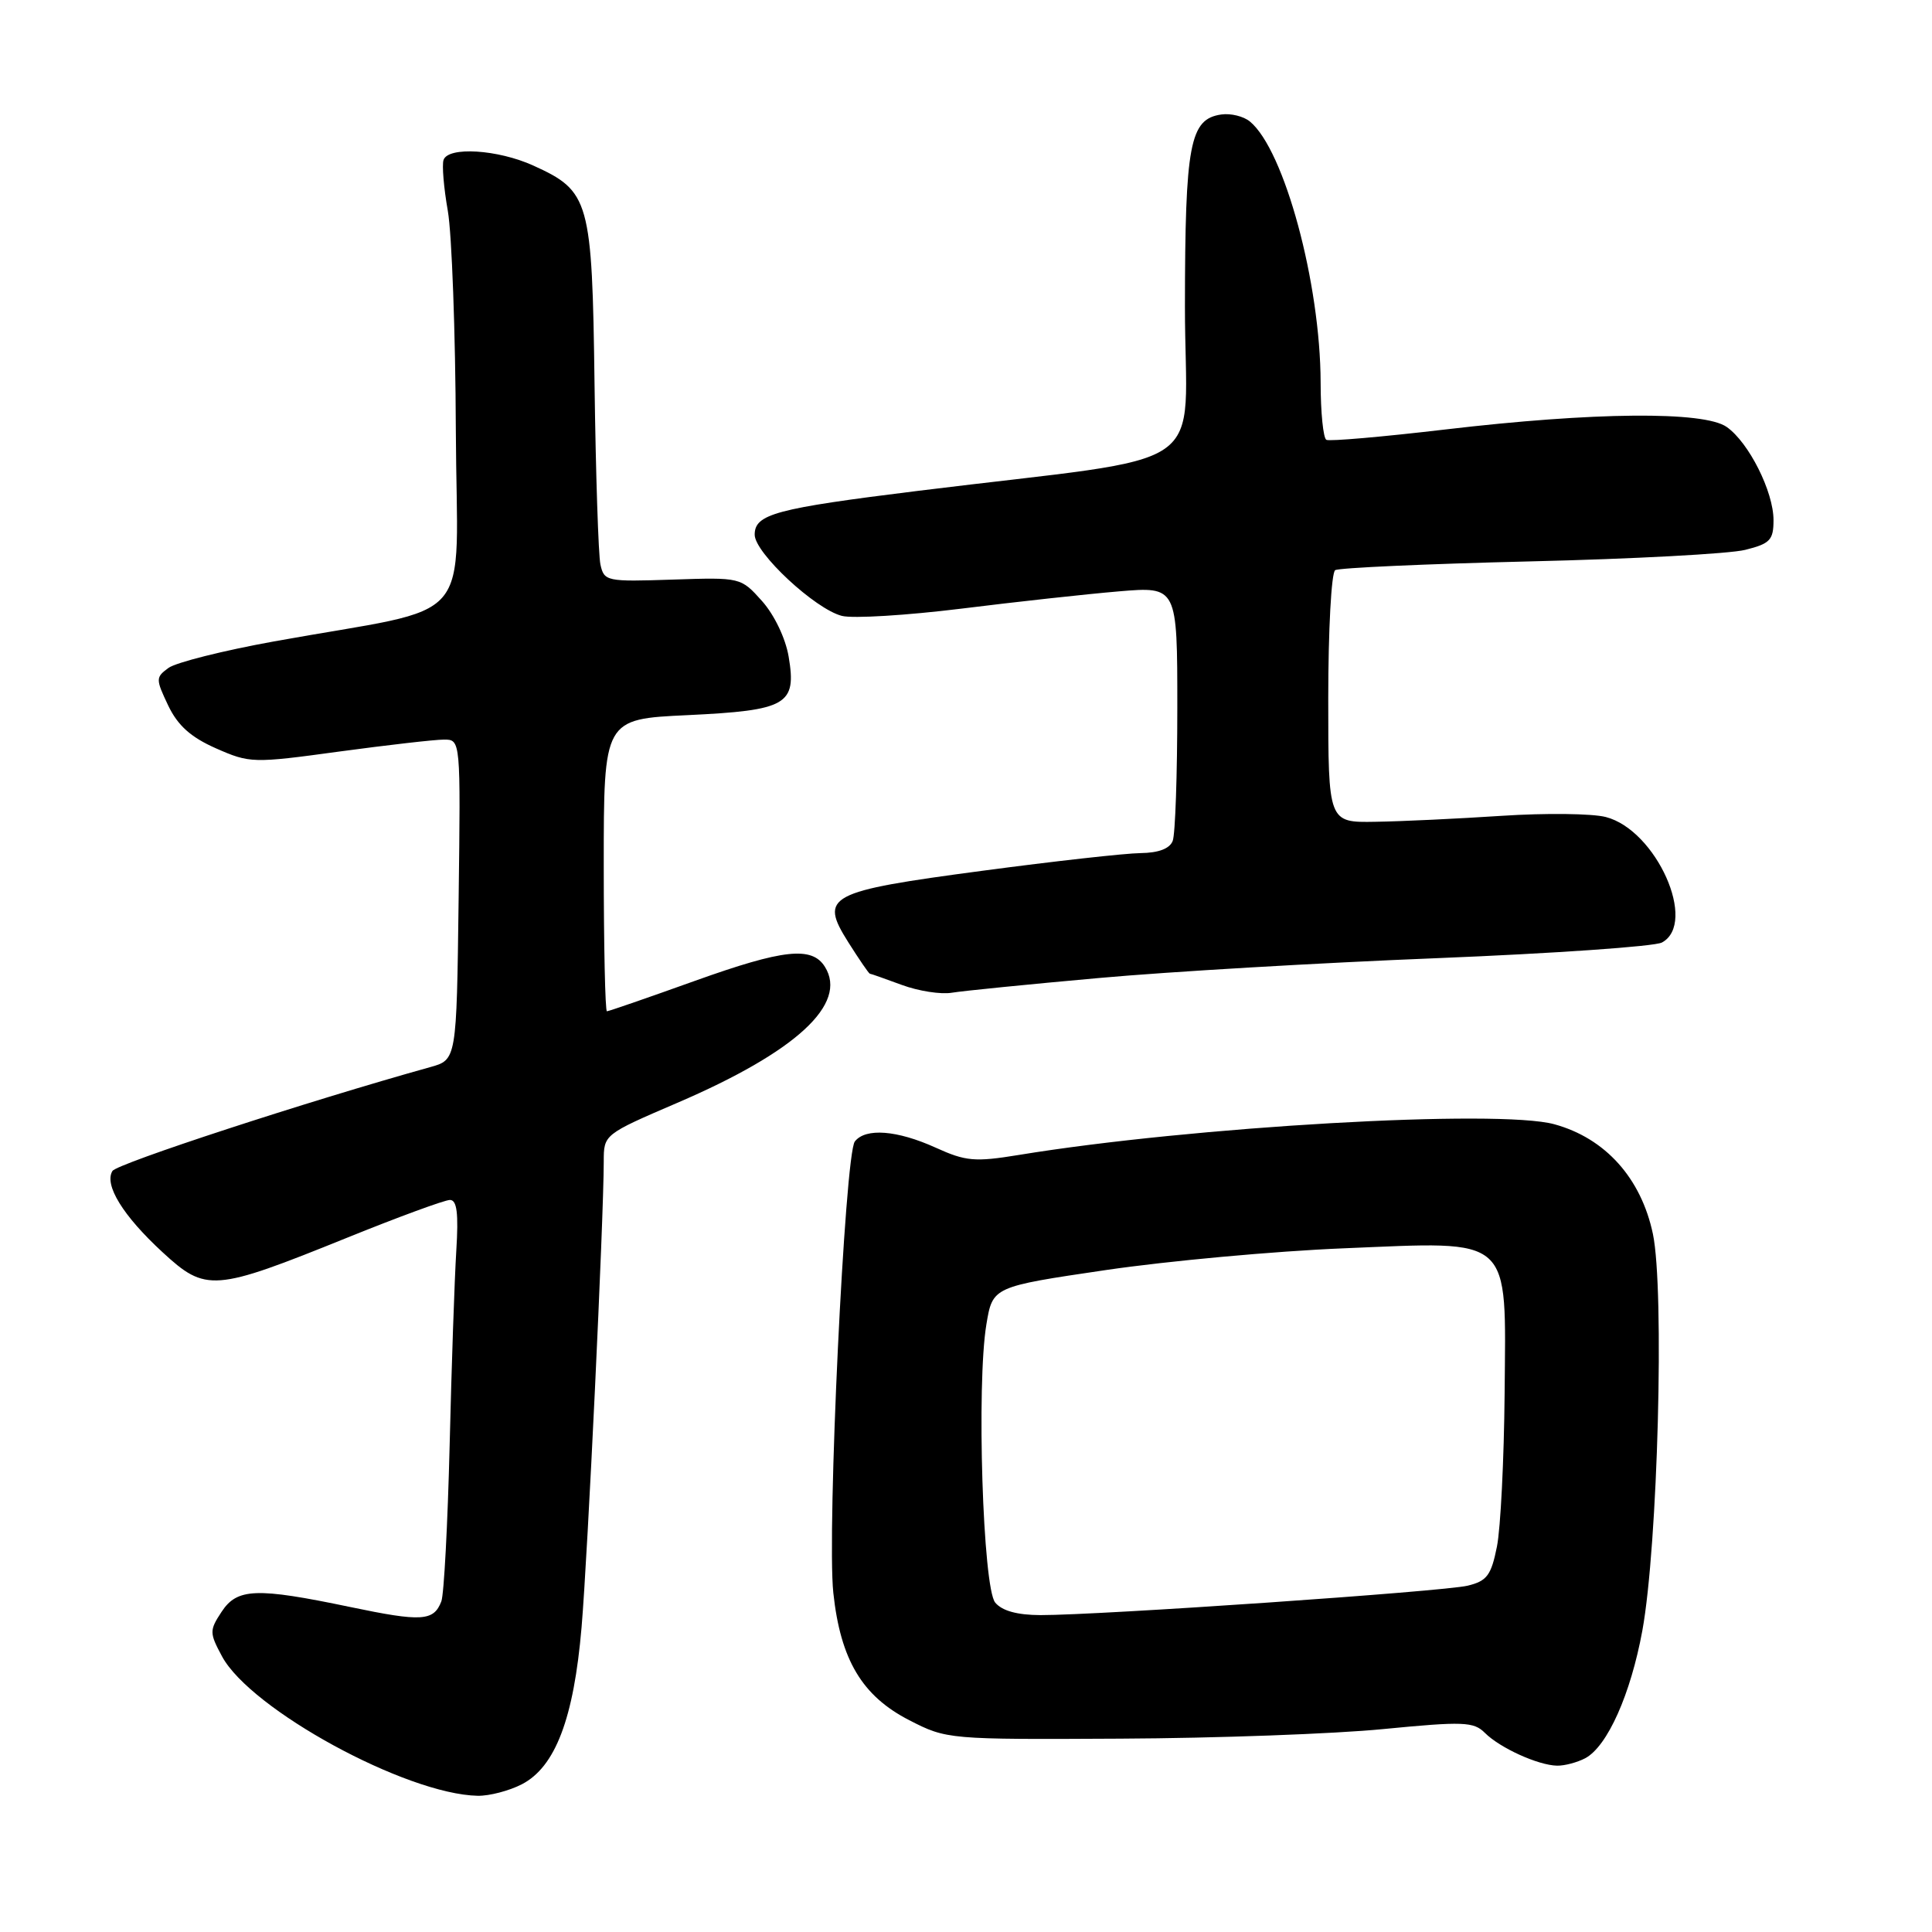 <?xml version="1.0" encoding="UTF-8" standalone="no"?>
<!DOCTYPE svg PUBLIC "-//W3C//DTD SVG 1.1//EN" "http://www.w3.org/Graphics/SVG/1.1/DTD/svg11.dtd" >
<svg xmlns="http://www.w3.org/2000/svg" xmlns:xlink="http://www.w3.org/1999/xlink" version="1.1" viewBox="0 0 256 256">
 <g >
 <path fill="currentColor"
d=" M 69.14 236.43 C 73.59 234.13 76.03 227.70 77.06 215.63 C 77.88 206.04 79.99 161.62 80.00 153.91 C 80.00 150.32 80.01 150.32 89.75 146.13 C 105.51 139.36 112.38 133.02 109.30 128.10 C 107.59 125.36 103.81 125.77 92.13 129.95 C 85.92 132.18 80.65 134.00 80.42 134.00 C 80.19 134.00 80.00 125.29 80.00 114.64 C 80.00 95.28 80.00 95.28 91.10 94.76 C 104.29 94.13 105.58 93.39 104.50 87.01 C 104.09 84.57 102.60 81.47 100.98 79.65 C 98.16 76.50 98.15 76.50 89.11 76.80 C 80.37 77.09 80.05 77.03 79.56 74.80 C 79.29 73.54 78.94 62.80 78.78 50.95 C 78.46 26.49 78.14 25.33 70.67 21.94 C 65.96 19.80 59.37 19.39 58.77 21.20 C 58.55 21.86 58.80 24.90 59.34 27.95 C 59.87 31.00 60.35 44.07 60.40 57.00 C 60.51 83.66 63.62 80.05 36.31 84.99 C 29.61 86.20 23.32 87.78 22.33 88.50 C 20.62 89.75 20.62 89.97 22.28 93.47 C 23.55 96.13 25.27 97.68 28.62 99.16 C 33.09 101.13 33.51 101.15 44.91 99.59 C 51.35 98.72 57.61 98.00 58.83 98.00 C 61.04 98.00 61.04 98.00 60.77 119.21 C 60.50 140.43 60.50 140.43 57.00 141.40 C 40.77 145.92 15.51 154.18 14.90 155.16 C 13.77 156.99 16.29 161.09 21.52 165.91 C 27.29 171.23 28.31 171.15 45.93 164.03 C 52.77 161.26 58.93 159.00 59.62 159.00 C 60.55 159.00 60.77 160.77 60.46 165.75 C 60.23 169.46 59.83 181.06 59.58 191.52 C 59.32 201.98 58.83 211.28 58.48 212.19 C 57.47 214.82 55.89 214.92 46.42 212.94 C 33.93 210.33 31.42 210.43 29.35 213.59 C 27.74 216.04 27.75 216.37 29.42 219.48 C 33.22 226.53 53.82 237.76 63.30 237.95 C 64.84 237.98 67.47 237.29 69.14 236.43 Z  M 210.06 232.97 C 212.99 231.40 216.07 224.50 217.62 216.06 C 219.67 204.85 220.57 170.95 219.02 163.51 C 217.46 156.11 212.71 150.82 205.96 148.97 C 198.57 146.94 157.96 149.27 134.98 153.04 C 129.16 153.99 127.96 153.88 123.98 152.07 C 118.86 149.75 114.69 149.43 113.27 151.25 C 111.94 152.96 109.55 202.98 110.42 211.06 C 111.37 219.93 114.23 224.73 120.49 227.94 C 125.44 230.48 125.66 230.50 148.49 230.38 C 161.14 230.32 176.81 229.75 183.30 229.11 C 193.91 228.08 195.27 228.13 196.76 229.62 C 198.75 231.61 203.81 233.91 206.32 233.96 C 207.31 233.98 209.00 233.53 210.06 232.97 Z  M 145.63 129.59 C 154.91 128.75 175.08 127.57 190.46 126.96 C 205.84 126.34 219.23 125.41 220.21 124.89 C 224.98 122.33 219.47 109.99 212.78 108.26 C 210.98 107.79 204.78 107.72 199.00 108.10 C 193.22 108.48 185.69 108.84 182.25 108.89 C 176.00 109.00 176.00 109.00 176.00 92.56 C 176.00 83.52 176.41 75.86 176.92 75.55 C 177.42 75.24 189.01 74.72 202.67 74.39 C 216.33 74.07 229.19 73.38 231.25 72.86 C 234.54 72.04 235.00 71.56 235.00 68.92 C 235.00 65.14 231.72 58.62 228.79 56.57 C 225.78 54.46 211.18 54.59 191.50 56.91 C 183.25 57.88 176.16 58.50 175.75 58.28 C 175.34 58.06 174.99 54.65 174.99 50.69 C 174.96 37.54 170.19 19.89 165.63 16.11 C 164.79 15.41 163.08 14.99 161.83 15.17 C 157.65 15.77 157.03 19.05 157.01 40.58 C 157.00 63.30 161.63 60.09 121.65 65.04 C 102.74 67.38 100.00 68.12 100.00 70.85 C 100.00 73.26 108.02 80.72 111.56 81.61 C 113.04 81.98 120.15 81.54 127.37 80.65 C 134.59 79.75 143.99 78.72 148.25 78.36 C 156.00 77.71 156.00 77.71 156.00 93.77 C 156.00 102.61 155.73 110.55 155.39 111.42 C 155.00 112.45 153.52 113.01 151.14 113.04 C 149.14 113.06 139.71 114.11 130.19 115.38 C 109.59 118.12 108.52 118.70 112.42 124.88 C 113.85 127.14 115.13 129.01 115.26 129.02 C 115.39 129.02 117.30 129.70 119.50 130.51 C 121.70 131.32 124.68 131.79 126.13 131.54 C 127.57 131.30 136.35 130.42 145.63 129.59 Z  M 131.87 212.35 C 130.23 210.38 129.38 183.45 130.70 175.50 C 131.53 170.50 131.53 170.50 146.52 168.29 C 154.76 167.08 168.93 165.78 178.00 165.41 C 200.64 164.48 199.54 163.50 199.37 184.66 C 199.29 193.37 198.84 202.50 198.35 204.94 C 197.59 208.74 197.03 209.49 194.48 210.11 C 191.33 210.88 145.76 214.02 137.87 214.01 C 134.80 214.00 132.78 213.45 131.87 212.35 Z "/>
</g>
</svg>